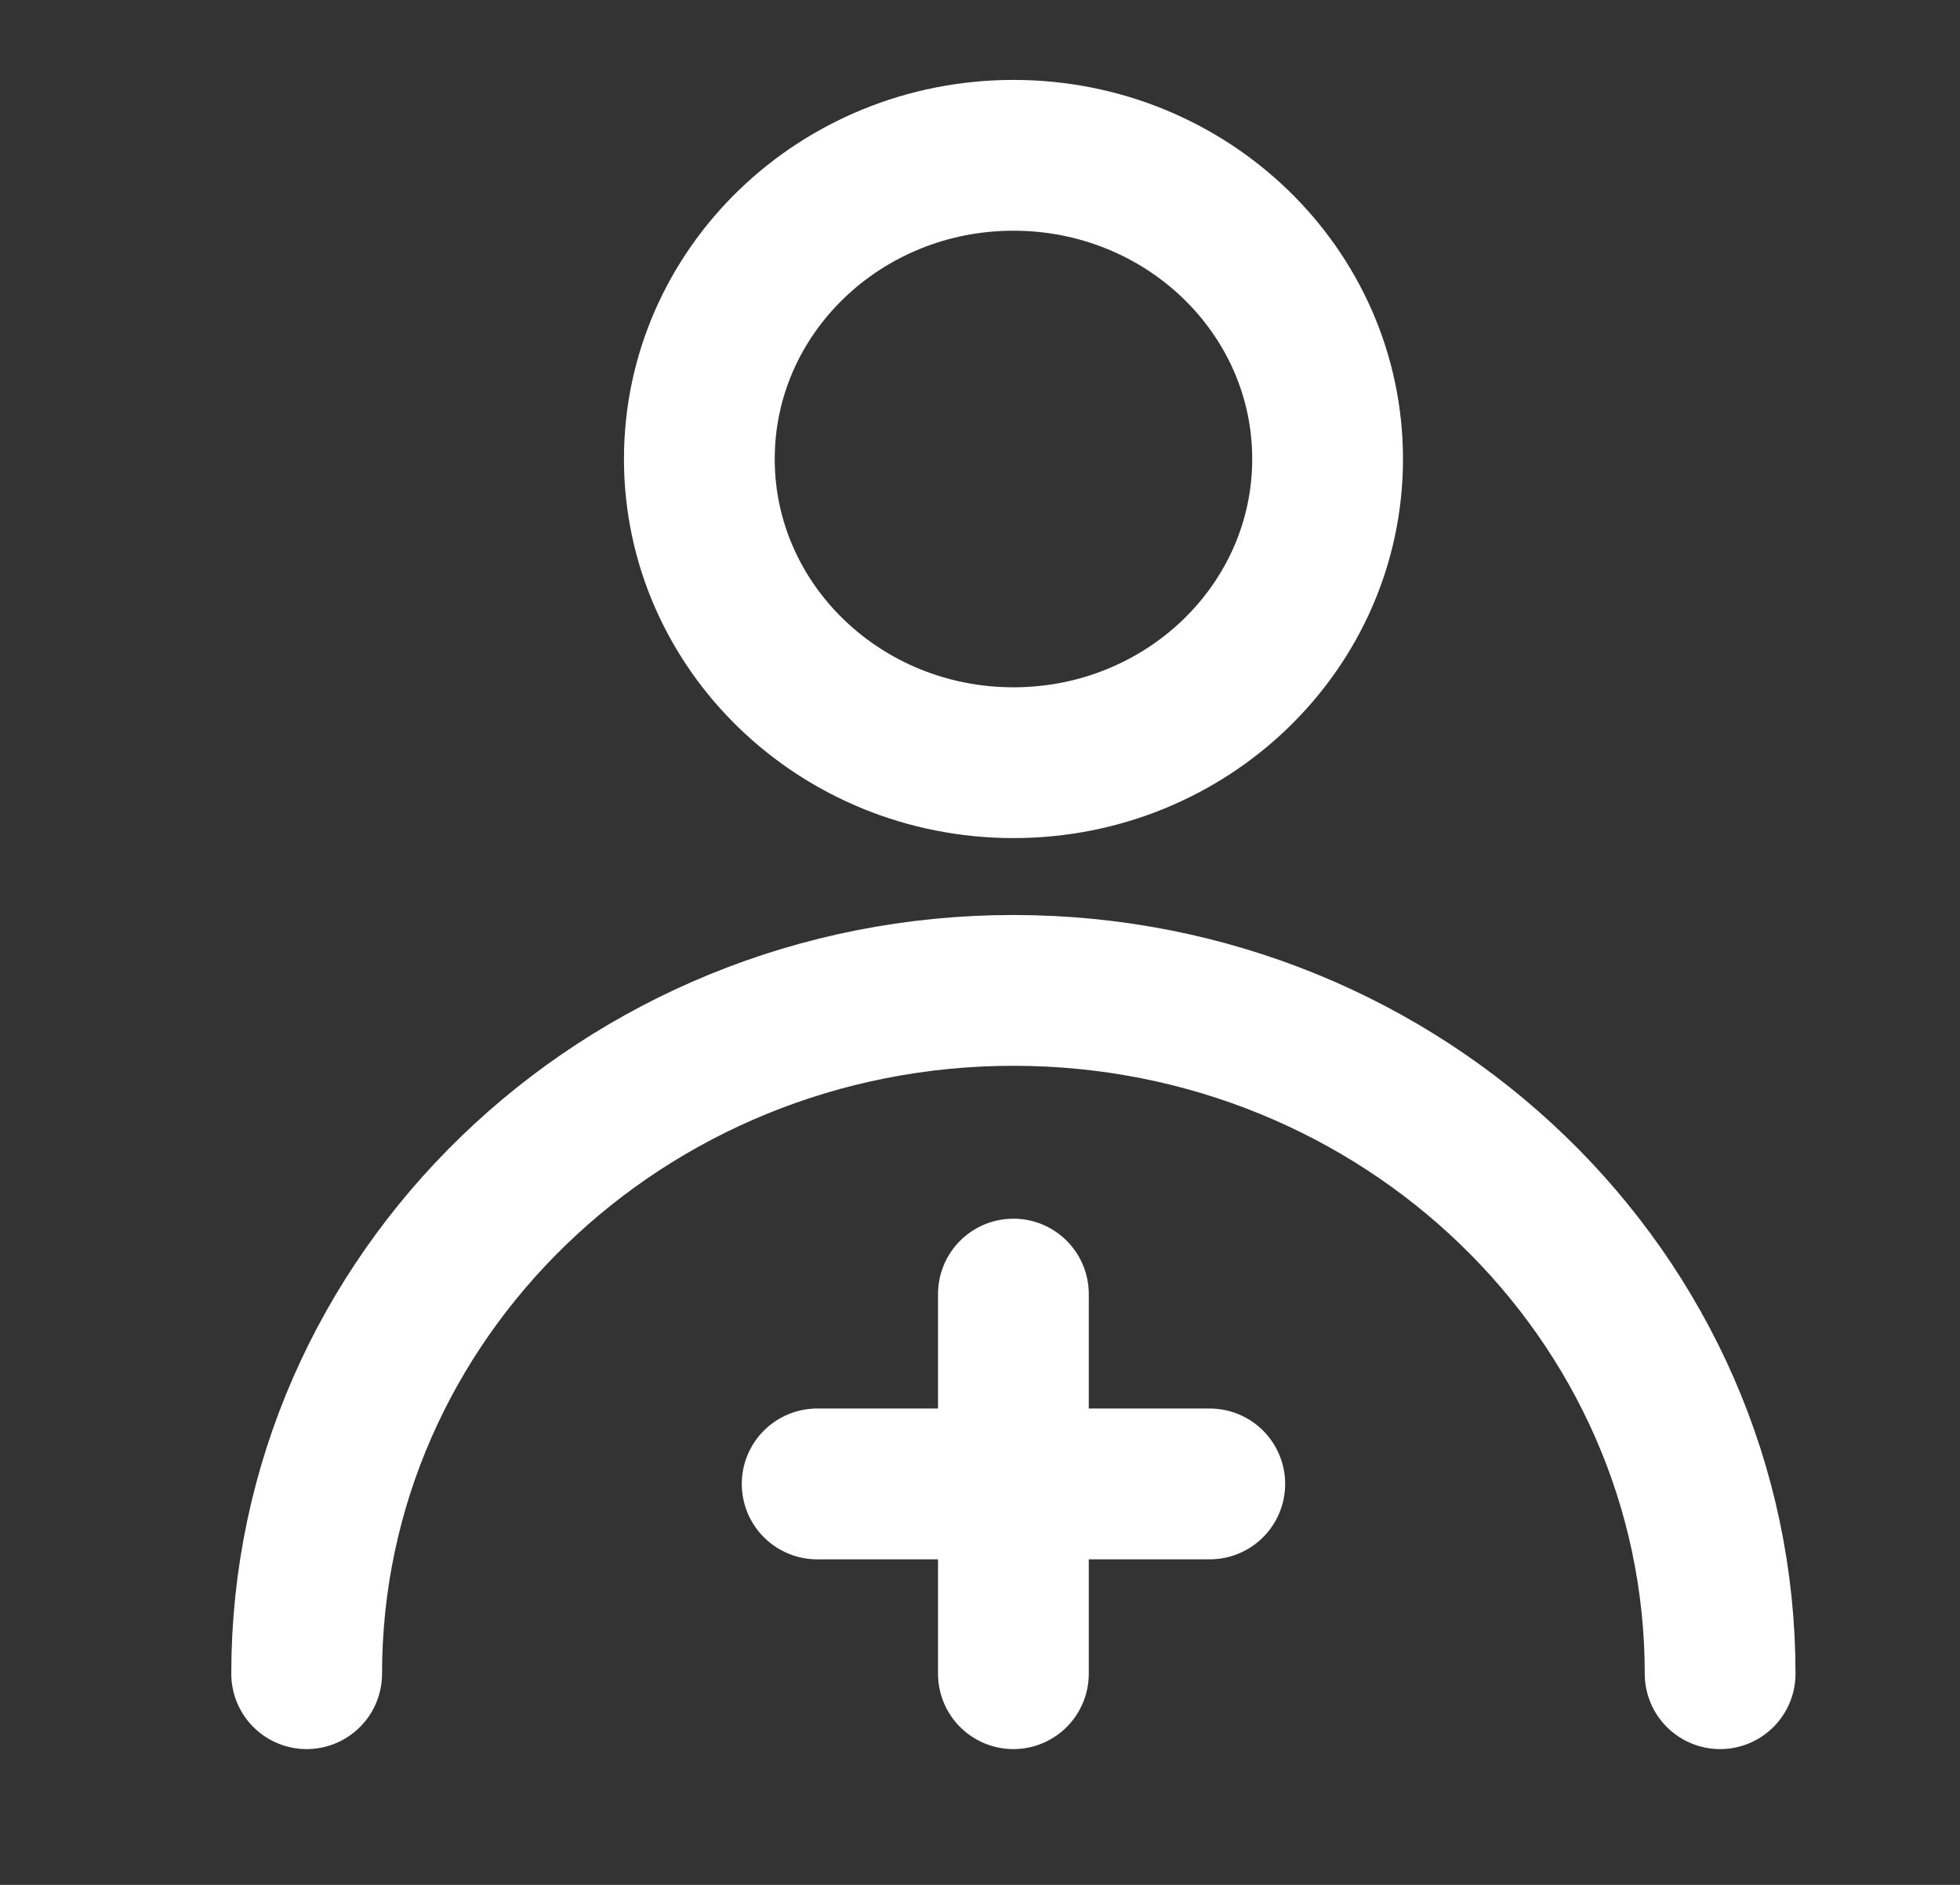 <svg width="26" height="25" viewBox="0 0 26 25" fill="none" xmlns="http://www.w3.org/2000/svg">
<rect x="0" y="0" width="26" height="25" fill="#333333" stroke="none"/>
<g id="add-user">
<path id="Vector" d="M13.444 10.116C15.745 10.116 17.611 8.312 17.611 6.088C17.611 3.863 15.745 2.06 13.444 2.06C11.143 2.06 9.277 3.863 9.277 6.088C9.277 8.312 11.143 10.116 13.444 10.116Z" stroke="white" stroke-width="2" stroke-linecap="round" stroke-linejoin="round"/>
<path id="Vector_2" d="M22.818 22.199C22.818 17.194 18.621 13.136 13.443 13.136C8.266 13.136 4.068 17.194 4.068 22.199" stroke="white" stroke-width="2" stroke-linecap="round" stroke-linejoin="round"/>
<path id="Vector_3" d="M10.84 19.682H16.048" stroke="white" stroke-width="2" stroke-linecap="round" stroke-linejoin="round"/>
<path id="Vector_4" d="M13.443 17.164V22.199" stroke="white" stroke-width="2" stroke-linecap="round" stroke-linejoin="round"/>
</g>
</svg>
